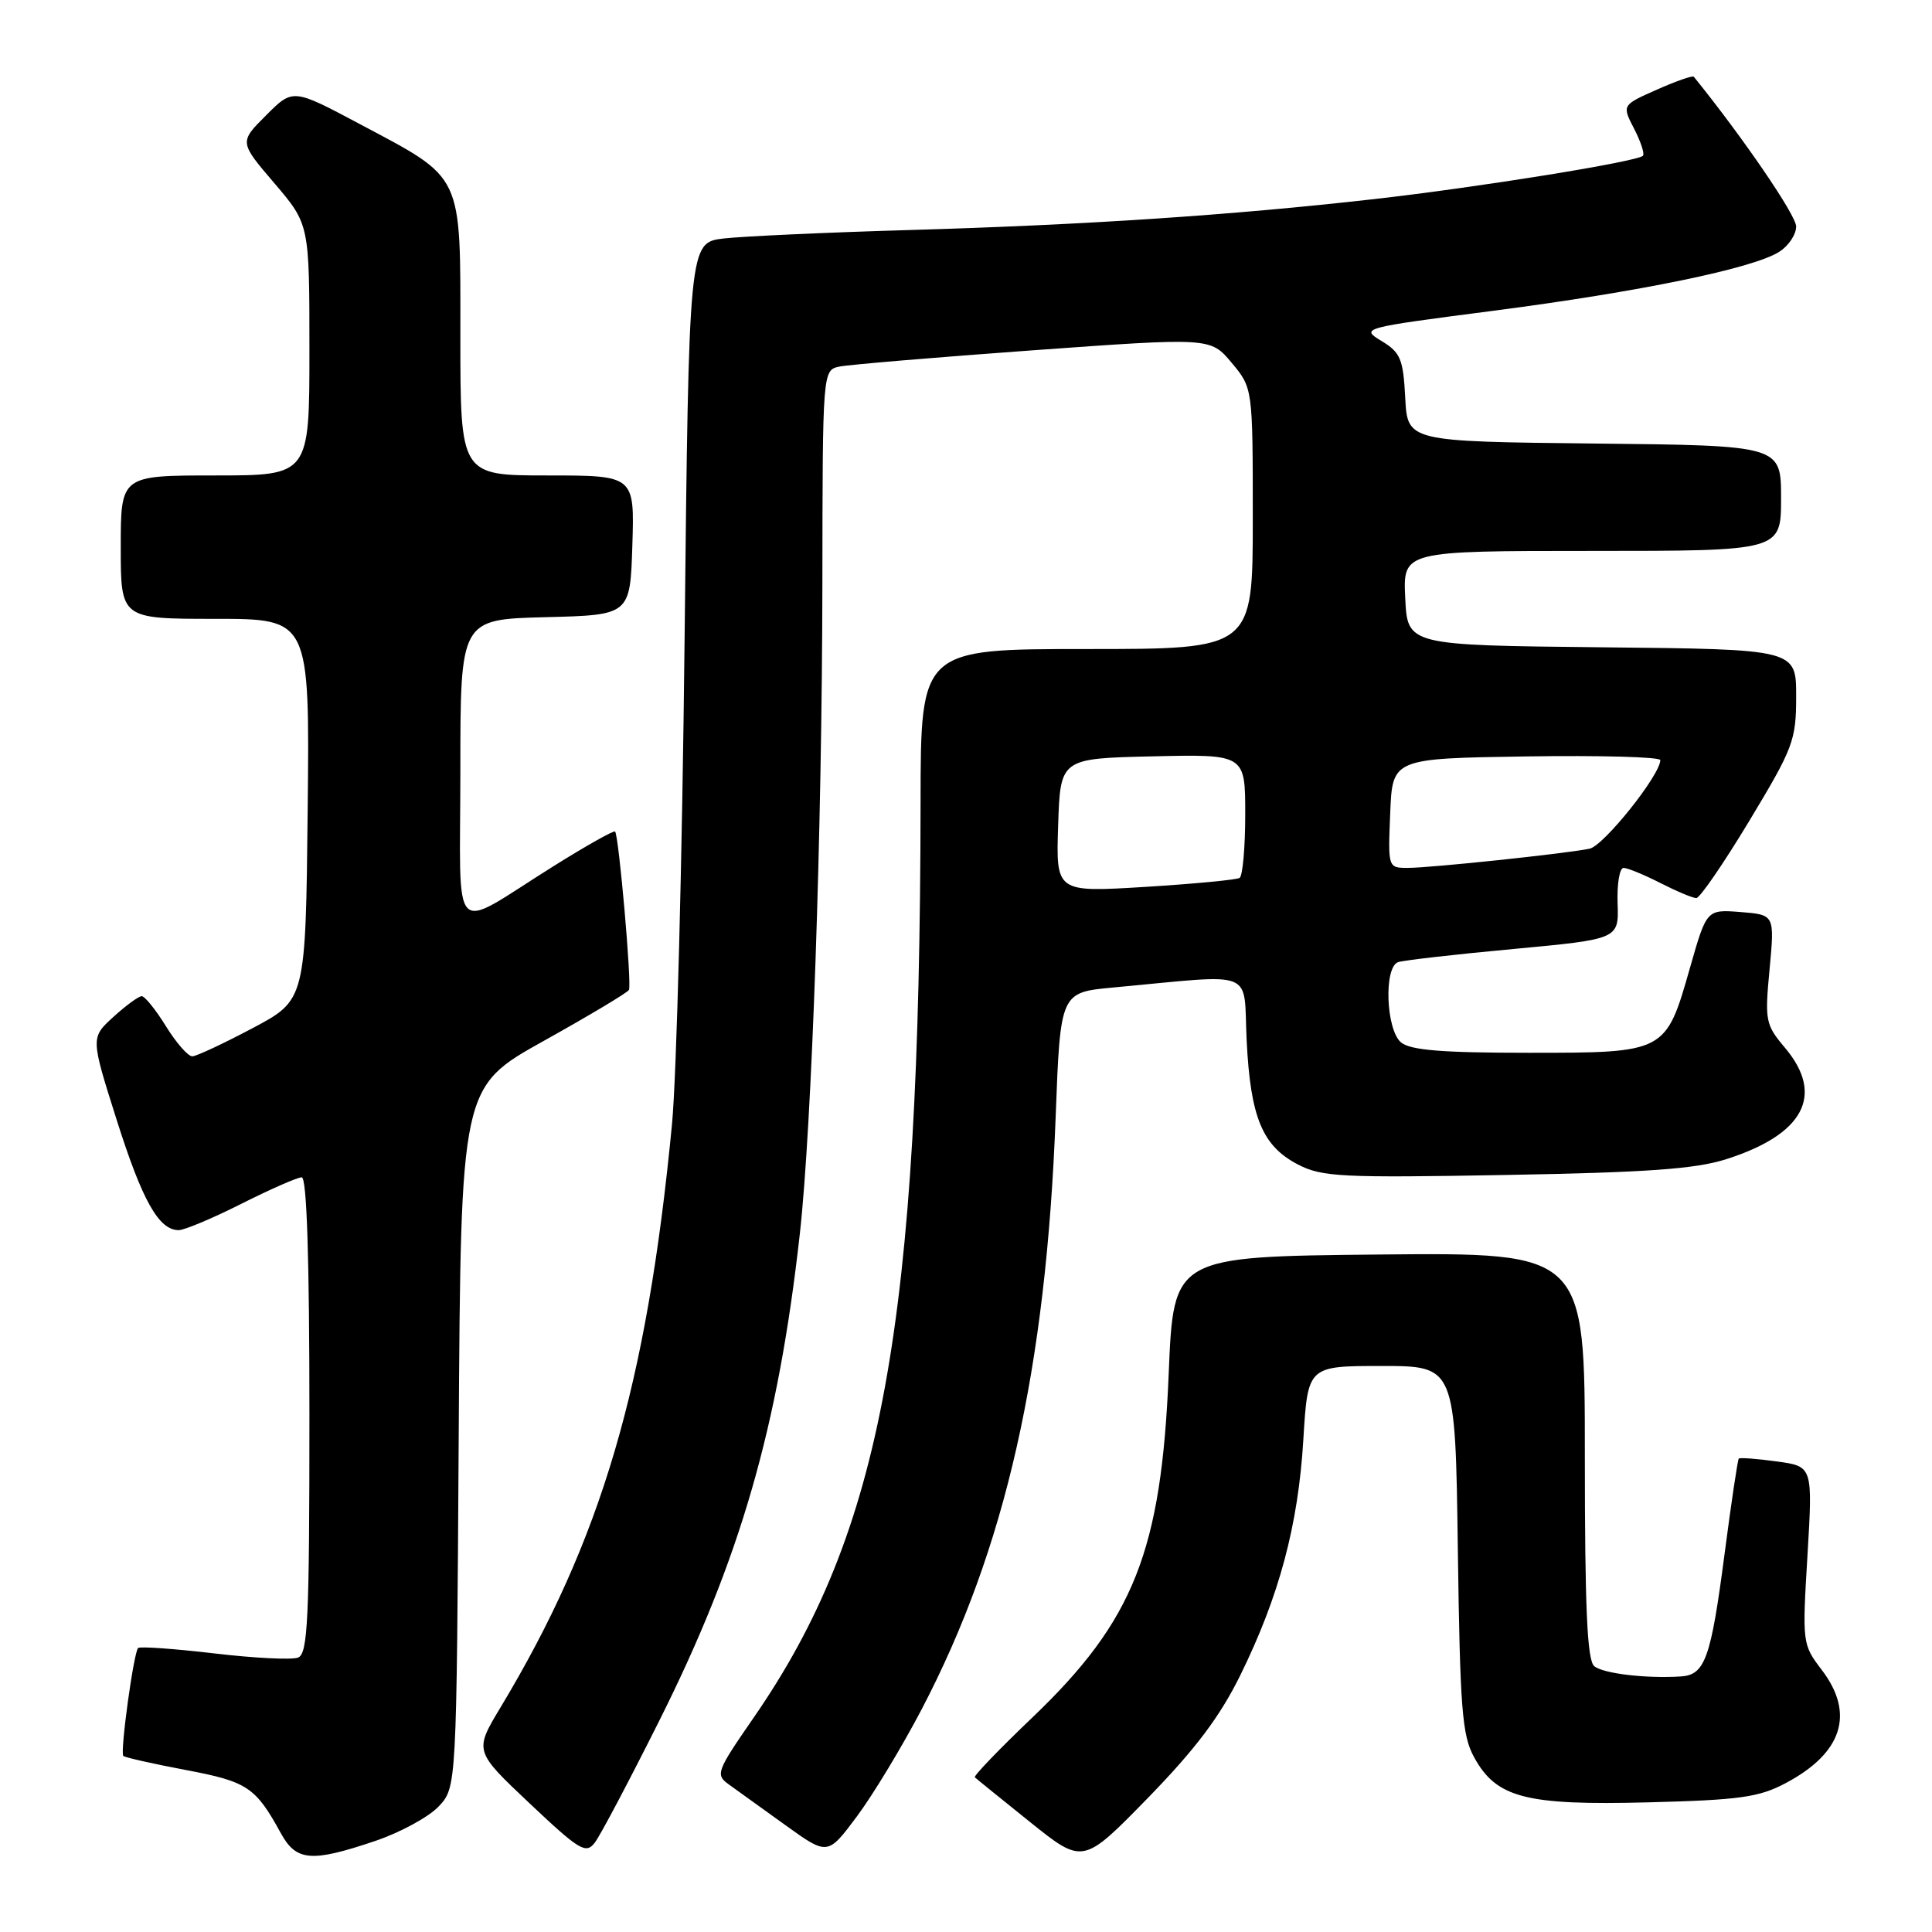 <?xml version="1.0" encoding="UTF-8" standalone="no"?>
<!DOCTYPE svg PUBLIC "-//W3C//DTD SVG 1.1//EN" "http://www.w3.org/Graphics/SVG/1.1/DTD/svg11.dtd" >
<svg xmlns="http://www.w3.org/2000/svg" xmlns:xlink="http://www.w3.org/1999/xlink" version="1.1" viewBox="0 0 256 256">
 <g >
 <path fill="currentColor"
d=" M 164.35 221.97 C 169.50 211.51 172.02 202.10 172.70 190.75 C 173.29 181.00 173.29 181.00 183.07 181.00 C 192.84 181.00 192.84 181.00 193.17 205.25 C 193.46 226.40 193.73 229.93 195.32 232.83 C 198.27 238.23 202.14 239.24 218.43 238.82 C 230.50 238.51 233.08 238.15 236.60 236.28 C 244.14 232.29 245.81 227.06 241.39 221.27 C 238.82 217.89 238.80 217.73 239.50 206.08 C 240.20 194.30 240.20 194.30 235.44 193.65 C 232.82 193.29 230.55 193.12 230.40 193.27 C 230.25 193.42 229.40 199.12 228.51 205.94 C 226.70 219.76 225.93 221.94 222.71 222.14 C 218.10 222.43 212.45 221.76 211.25 220.78 C 210.31 220.01 210.00 213.16 210.00 192.86 C 210.00 165.97 210.00 165.97 182.75 166.23 C 155.50 166.50 155.50 166.50 154.86 182.00 C 153.89 205.53 150.24 214.73 136.78 227.59 C 132.41 231.76 128.99 235.32 129.17 235.50 C 129.35 235.68 132.65 238.35 136.50 241.44 C 143.50 247.05 143.50 247.05 152.09 238.25 C 158.39 231.78 161.65 227.46 164.35 221.97 Z  M 49.68 243.95 C 53.01 242.83 56.81 240.76 58.12 239.37 C 60.50 236.84 60.50 236.84 60.78 190.45 C 61.06 144.05 61.06 144.05 72.02 137.94 C 78.05 134.58 83.15 131.53 83.34 131.17 C 83.73 130.44 82.00 110.70 81.50 110.18 C 81.33 110.01 77.66 112.07 73.35 114.77 C 59.42 123.48 61.00 125.10 61.00 102.07 C 61.00 82.07 61.00 82.07 72.25 81.78 C 83.50 81.50 83.50 81.50 83.79 72.25 C 84.08 63.00 84.08 63.00 72.54 63.00 C 61.00 63.00 61.00 63.00 61.00 44.56 C 61.00 22.72 61.52 23.81 47.66 16.43 C 38.81 11.72 38.81 11.72 35.26 15.28 C 31.70 18.83 31.70 18.83 36.35 24.27 C 41.00 29.72 41.00 29.72 41.00 46.36 C 41.00 63.00 41.00 63.00 28.50 63.00 C 16.00 63.00 16.00 63.00 16.00 72.50 C 16.00 82.00 16.00 82.00 28.52 82.00 C 41.03 82.00 41.03 82.00 40.77 107.25 C 40.50 132.50 40.50 132.50 33.50 136.22 C 29.65 138.26 26.04 139.95 25.49 139.97 C 24.93 139.99 23.36 138.20 22.00 136.00 C 20.64 133.80 19.19 132.00 18.78 132.00 C 18.37 132.00 16.68 133.24 15.02 134.75 C 12.01 137.50 12.01 137.50 15.45 148.36 C 18.86 159.12 21.04 163.00 23.68 163.00 C 24.43 163.00 28.18 161.43 32.00 159.50 C 35.82 157.58 39.41 156.00 39.98 156.00 C 40.65 156.00 41.00 166.67 41.00 187.53 C 41.00 214.71 40.79 219.14 39.49 219.64 C 38.66 219.96 33.65 219.71 28.35 219.08 C 23.05 218.46 18.53 218.14 18.30 218.37 C 17.71 218.96 15.89 232.22 16.34 232.67 C 16.54 232.87 20.26 233.71 24.60 234.53 C 32.77 236.07 33.86 236.79 37.20 242.89 C 39.25 246.63 41.24 246.80 49.68 243.95 Z  M 87.37 227.98 C 98.09 206.56 103.11 189.17 105.98 163.50 C 107.58 149.18 108.93 110.08 108.97 77.27 C 109.00 49.04 109.00 49.04 111.25 48.57 C 112.49 48.32 124.05 47.34 136.95 46.41 C 160.40 44.72 160.40 44.72 163.20 48.07 C 166.00 51.42 166.00 51.42 166.00 68.71 C 166.00 86.00 166.00 86.00 144.00 86.00 C 122.00 86.00 122.00 86.00 121.98 106.25 C 121.90 175.49 116.90 202.96 99.87 227.59 C 94.92 234.75 94.77 235.15 96.59 236.46 C 97.64 237.21 101.01 239.63 104.08 241.85 C 109.67 245.87 109.67 245.87 113.54 240.69 C 115.67 237.83 119.53 231.45 122.12 226.50 C 133.24 205.23 138.61 181.50 139.88 148.00 C 140.50 131.50 140.50 131.50 147.50 130.85 C 166.77 129.07 164.72 128.25 165.19 137.91 C 165.70 148.08 167.27 151.86 172.00 154.31 C 175.17 155.95 177.79 156.08 199.50 155.69 C 218.24 155.36 224.65 154.90 228.73 153.60 C 239.04 150.32 241.79 145.10 236.53 138.85 C 233.93 135.77 233.83 135.26 234.48 128.41 C 235.15 121.21 235.15 121.21 230.64 120.85 C 226.14 120.50 226.14 120.50 223.94 128.21 C 220.72 139.51 220.74 139.50 202.55 139.50 C 191.10 139.50 186.90 139.16 185.65 138.13 C 183.65 136.47 183.34 128.17 185.25 127.49 C 185.94 127.25 192.80 126.46 200.50 125.75 C 214.50 124.44 214.50 124.44 214.34 119.72 C 214.25 117.12 214.60 115.00 215.13 115.00 C 215.65 115.00 217.84 115.90 220.00 117.00 C 222.16 118.10 224.30 119.00 224.77 119.00 C 225.24 119.00 228.41 114.38 231.81 108.74 C 237.63 99.08 238.00 98.11 238.00 92.25 C 238.00 86.03 238.00 86.03 212.25 85.77 C 186.50 85.50 186.50 85.50 186.20 79.25 C 185.90 73.00 185.90 73.00 210.95 73.00 C 236.00 73.00 236.00 73.00 236.00 66.02 C 236.00 59.03 236.00 59.03 211.25 58.77 C 186.50 58.50 186.50 58.50 186.20 52.70 C 185.93 47.57 185.58 46.71 183.07 45.19 C 180.25 43.48 180.36 43.45 197.87 41.18 C 217.27 38.66 232.28 35.57 235.75 33.37 C 236.99 32.59 238.00 31.08 238.00 30.01 C 238.00 28.53 230.96 18.23 224.44 10.17 C 224.29 9.98 222.08 10.75 219.54 11.88 C 214.91 13.93 214.91 13.93 216.53 17.06 C 217.42 18.78 217.94 20.39 217.70 20.64 C 216.90 21.43 195.90 24.82 182.00 26.39 C 163.20 28.52 143.91 29.80 120.50 30.48 C 109.50 30.80 98.43 31.31 95.89 31.60 C 91.28 32.15 91.28 32.15 90.71 84.82 C 90.40 113.80 89.65 142.68 89.04 149.00 C 85.71 183.60 79.70 204.02 66.31 226.26 C 62.84 232.03 62.84 232.03 70.17 238.95 C 76.77 245.18 77.63 245.70 78.80 244.18 C 79.52 243.26 83.37 235.97 87.37 227.98 Z  M 140.21 109.37 C 140.50 100.50 140.50 100.50 152.75 100.22 C 165.00 99.94 165.00 99.94 165.00 107.91 C 165.00 112.29 164.66 116.09 164.25 116.33 C 163.84 116.58 158.19 117.12 151.71 117.52 C 139.92 118.24 139.92 118.24 140.21 109.37 Z  M 184.21 107.75 C 184.50 100.50 184.50 100.50 202.25 100.23 C 212.01 100.08 220.00 100.30 220.00 100.72 C 220.00 102.68 212.50 112.08 210.62 112.46 C 207.46 113.11 189.56 115.00 186.54 115.00 C 183.92 115.00 183.91 114.98 184.21 107.75 Z "/>
</g>
</svg>